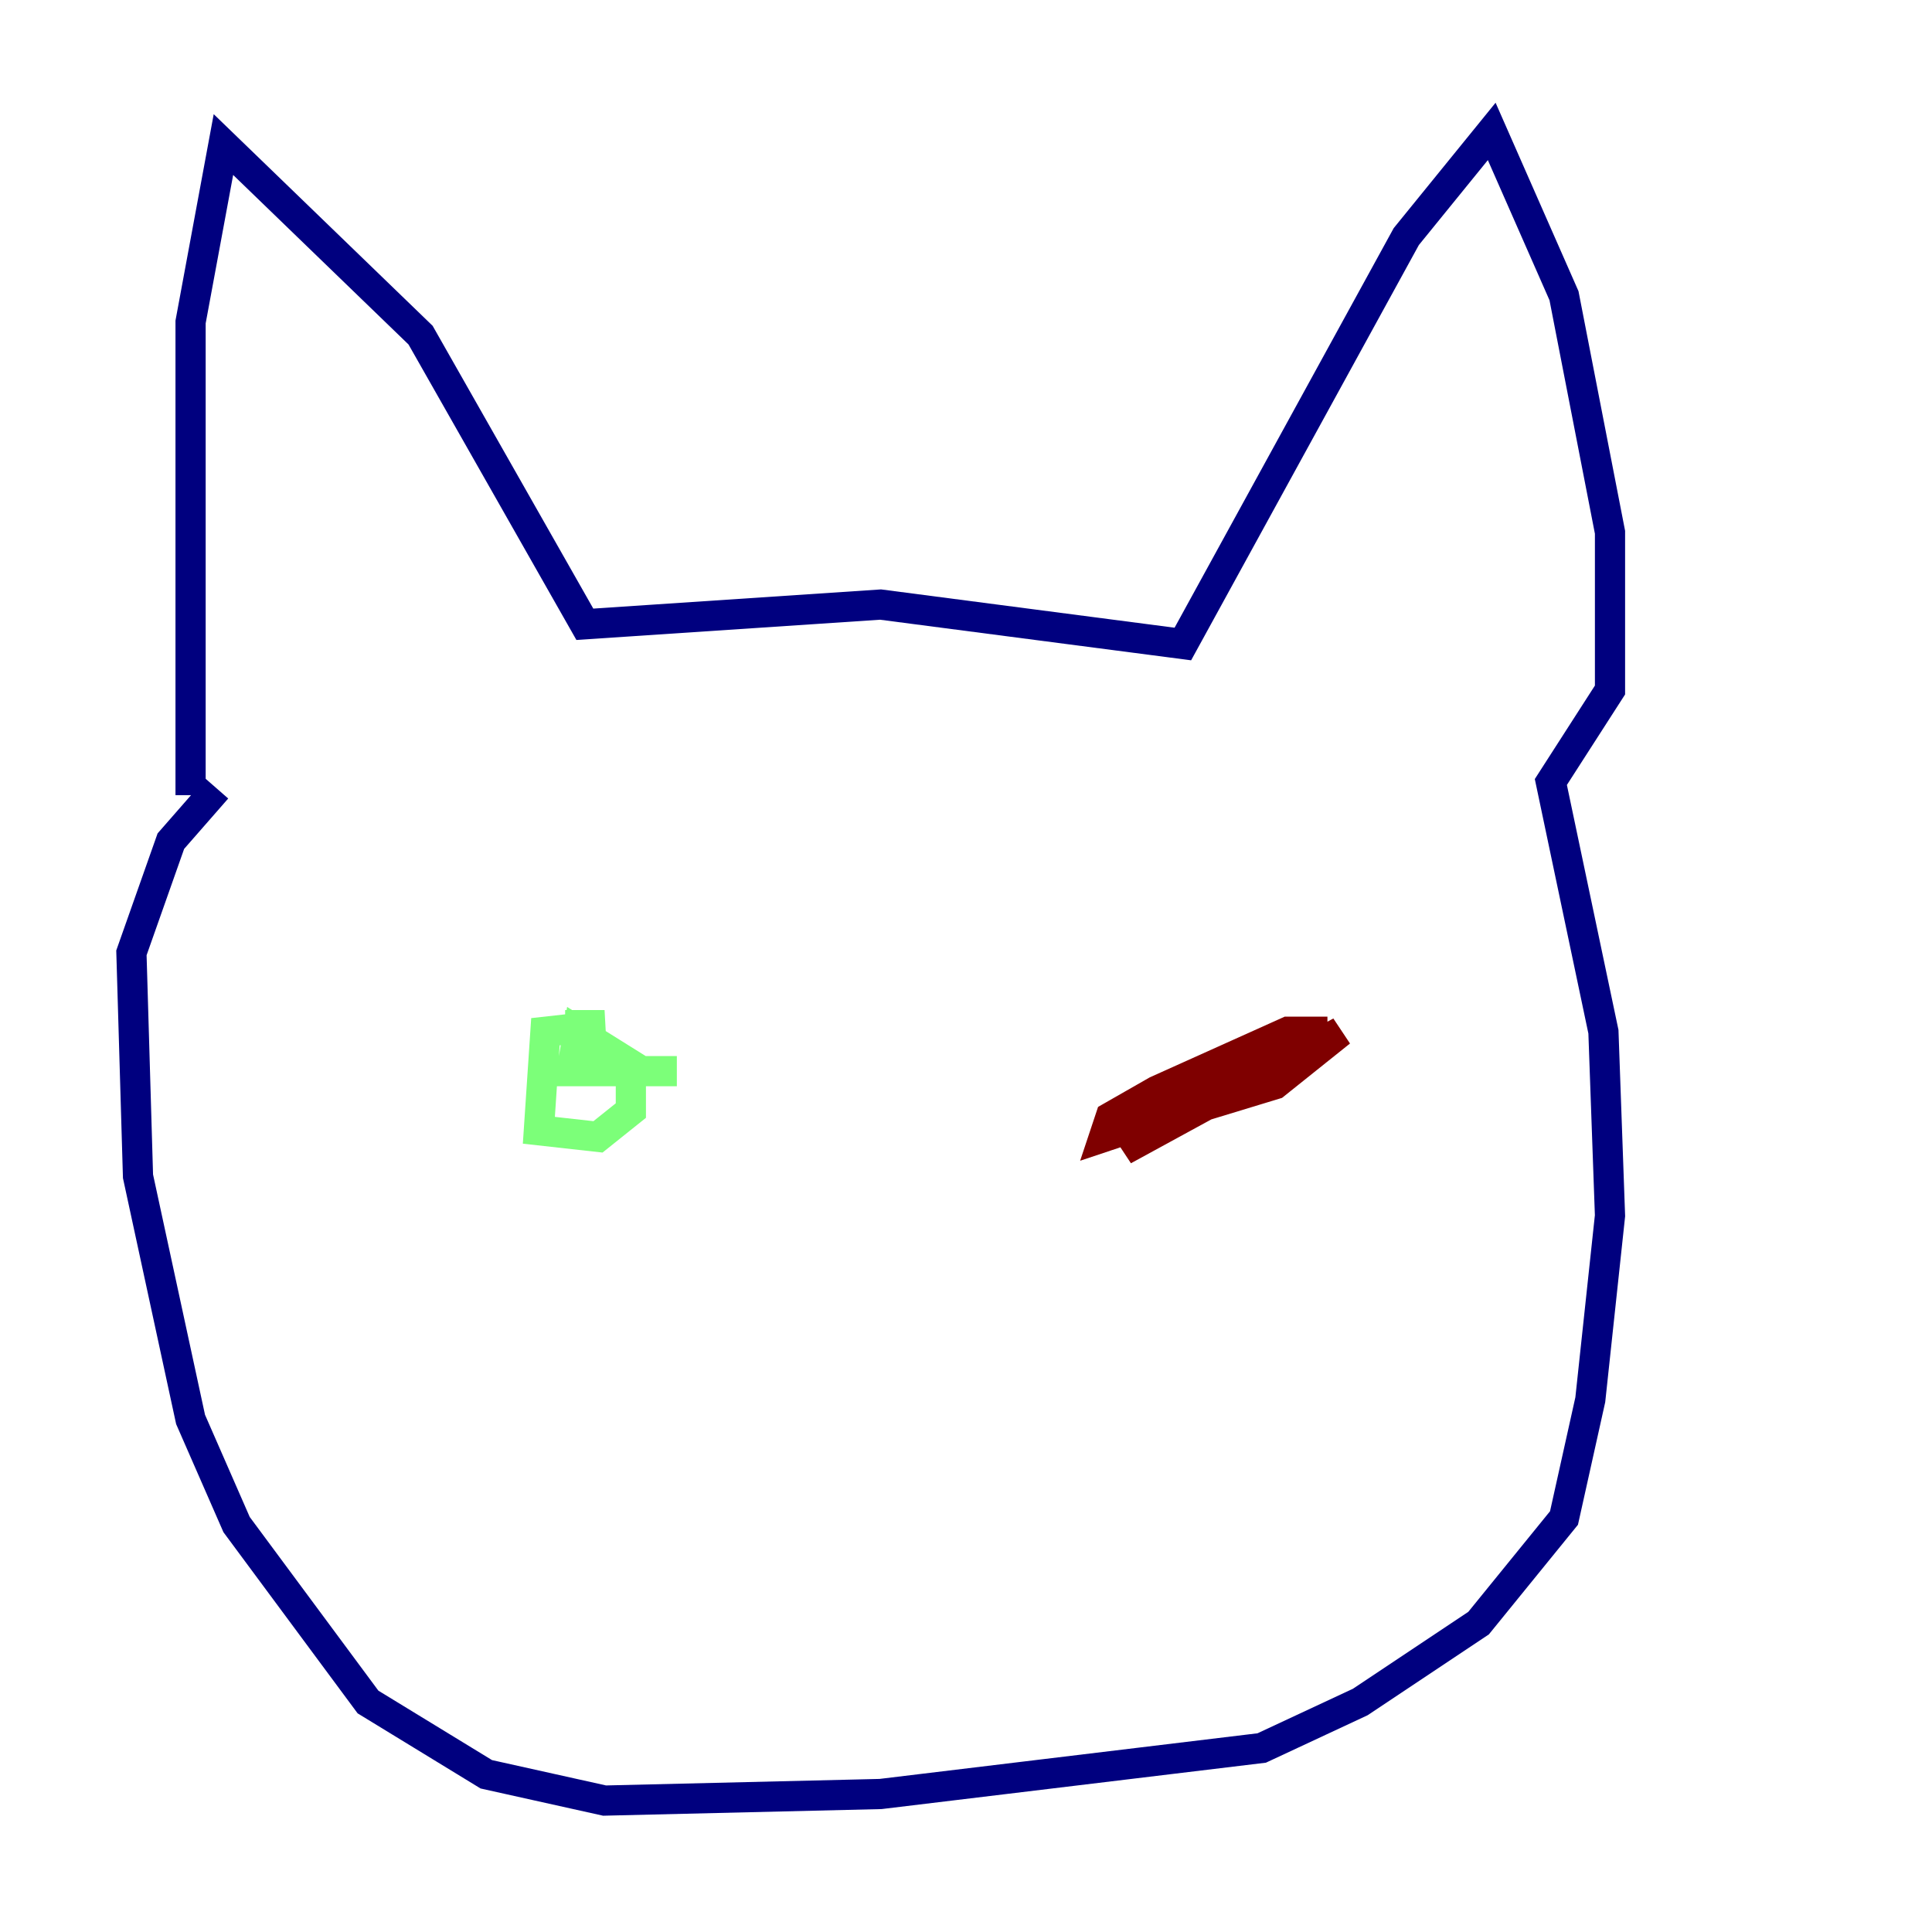 <?xml version="1.0" encoding="utf-8" ?>
<svg baseProfile="tiny" height="128" version="1.2" viewBox="0,0,128,128" width="128" xmlns="http://www.w3.org/2000/svg" xmlns:ev="http://www.w3.org/2001/xml-events" xmlns:xlink="http://www.w3.org/1999/xlink"><defs /><polyline fill="none" points="12.626,52.68 12.626,21.333 14.803,9.578 27.864,22.204 38.748,41.361 58.34,40.054 78.367,42.667 93.17,15.674 98.83,8.707 103.619,19.592 106.667,35.265 106.667,45.714 102.748,51.809 106.231,68.354 106.667,80.544 105.361,92.735 103.619,100.571 97.959,107.537 90.122,112.762 83.592,115.809 58.34,118.857 40.054,119.293 32.218,117.551 24.381,112.762 15.674,101.007 12.626,94.041 9.143,77.932 8.707,63.129 11.32,55.728 14.367,52.245" stroke="#00007f" stroke-width="2" /><polyline fill="none" points="37.442,67.918 40.054,67.918 36.136,68.354 35.701,74.884 39.619,75.32 41.796,73.578 41.796,70.531 38.313,68.354 37.878,70.966 44.843,70.966" stroke="#7cff79" stroke-width="2" /><polyline fill="none" points="87.946,68.354 85.333,68.354 76.626,72.272 73.578,74.014 73.143,75.32 74.449,74.884 84.463,71.837 88.816,68.354 74.449,76.191 82.721,69.66" stroke="#7f0000" stroke-width="2" /></svg>